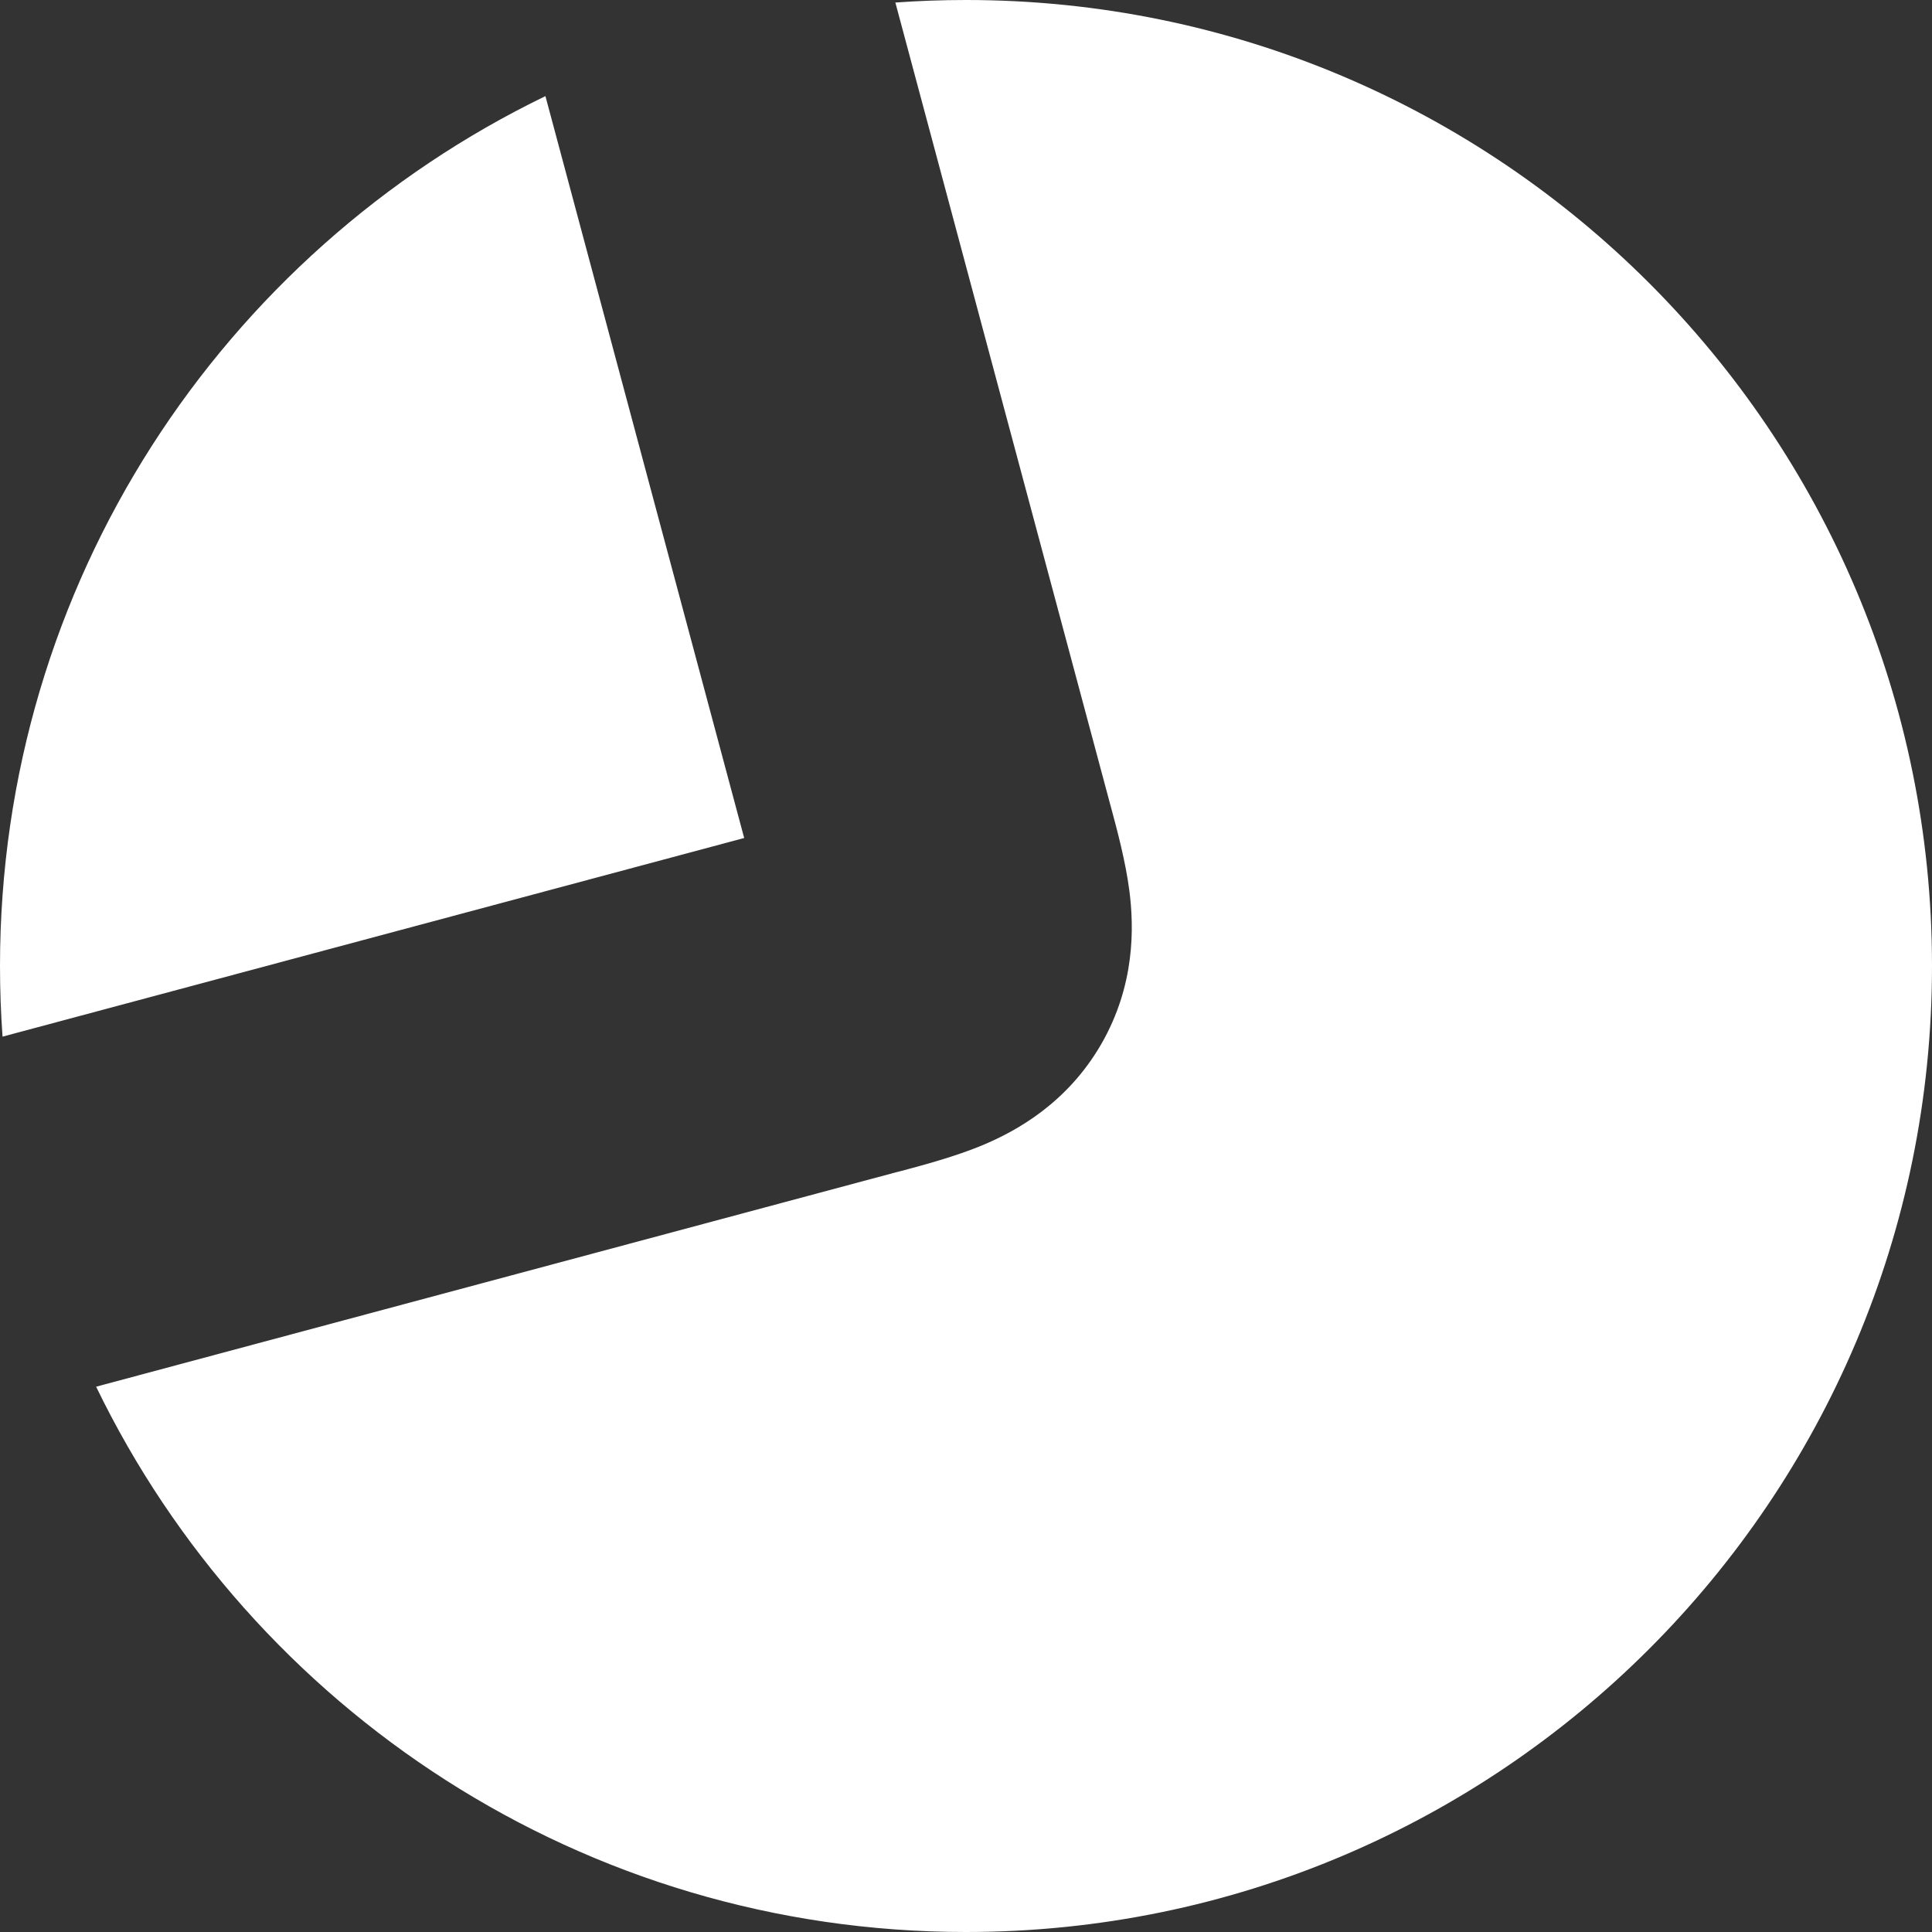 <svg width="16" height="16" viewBox="0 0 16 16" fill="none" xmlns="http://www.w3.org/2000/svg">
<rect x="0" y="0" width="16" height="16" fill="#333333" stroke="none"/>
<path fill-rule="evenodd" clip-rule="evenodd" d="M4.517 0.796C1.843 2.091 0 4.83 0 8C0 8.197 0.007 8.392 0.021 8.585L6.163 6.94L4.517 0.796ZM7.415 0.021L9.19 6.646L9.202 6.69C9.252 6.875 9.322 7.137 9.353 7.377C9.392 7.68 9.401 8.159 9.12 8.647C8.838 9.135 8.419 9.366 8.137 9.484C7.914 9.577 7.652 9.647 7.466 9.697L7.422 9.708L0.796 11.484C2.091 14.157 4.83 16 8 16C12.418 16 16 12.418 16 8C16 3.582 12.418 0 8 0C7.803 0 7.608 0.007 7.415 0.021Z" fill="white"/>
</svg>
